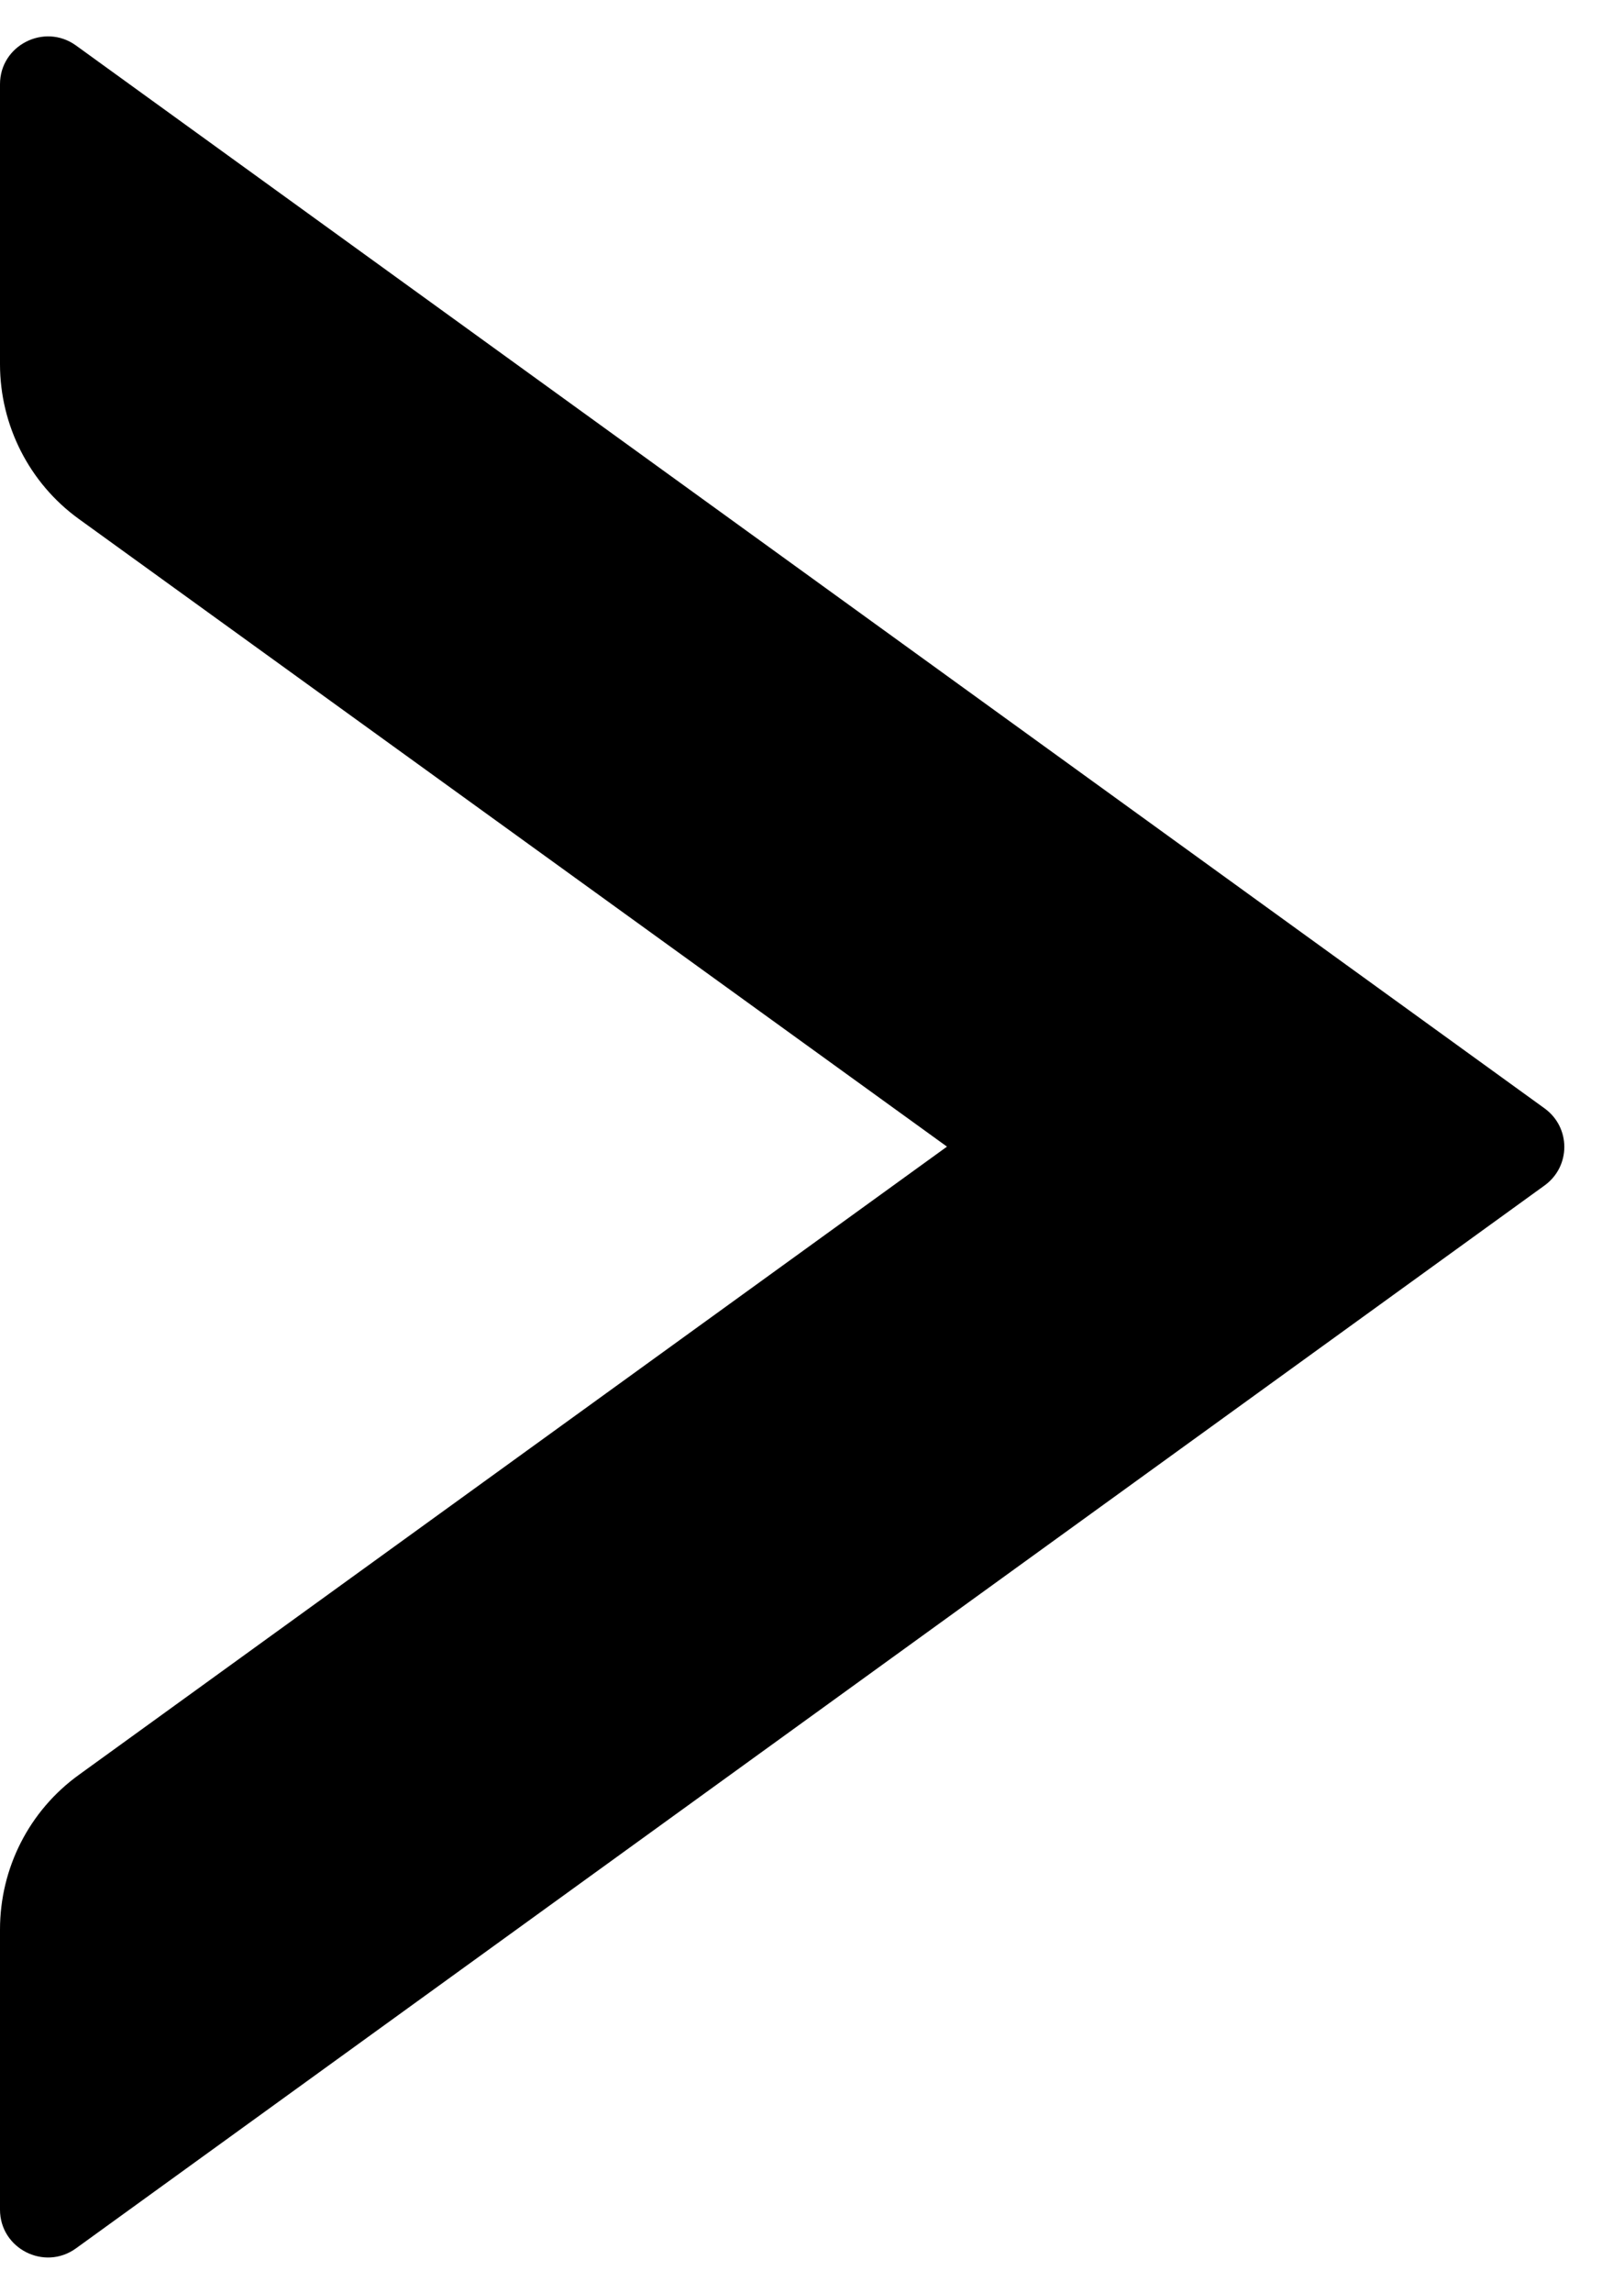 ﻿<?xml version="1.0" encoding="utf-8"?>
<svg version="1.1" xmlns:xlink="http://www.w3.org/1999/xlink" width="17px" height="24px" xmlns="http://www.w3.org/2000/svg">
  <defs>
    <pattern id="BGPattern" patternUnits="userSpaceOnUse" alignment="0 0" imageRepeat="None" />
    <mask fill="white" id="Clip2724">
      <path d="M 0 23.125  C 0 23.531  0.462 23.769  0.794 23.531  L 16.169 12.406  C 16.444 12.206  16.444 11.8  16.169 11.6  L 0.794 0.475  C 0.463 0.238  0 0.475  0 0.881  L 0 3.812  C 0 4.45  0.306 5.056  0.825 5.431  L 9.913 12  L 0.825 18.575  C 0.306 18.95  0 19.55  0 20.194  L 0 23.125  Z " fill-rule="evenodd" />
    </mask>
  </defs>
  <g transform="matrix(1 0 0 1 -18 -13 )">
    <path d="M 0 23.125  C 0 23.531  0.462 23.769  0.794 23.531  L 16.169 12.406  C 16.444 12.206  16.444 11.8  16.169 11.6  L 0.794 0.475  C 0.463 0.238  0 0.475  0 0.881  L 0 3.812  C 0 4.45  0.306 5.056  0.825 5.431  L 9.913 12  L 0.825 18.575  C 0.306 18.95  0 19.55  0 20.194  L 0 23.125  Z " fill-rule="nonzero" fill="rgba(0, 0, 0, 1)" stroke="none" transform="matrix(1 0 0 1 18 13 )" class="fill" />
    <path d="M 0 23.125  C 0 23.531  0.462 23.769  0.794 23.531  L 16.169 12.406  C 16.444 12.206  16.444 11.8  16.169 11.6  L 0.794 0.475  C 0.463 0.238  0 0.475  0 0.881  L 0 3.812  C 0 4.45  0.306 5.056  0.825 5.431  L 9.913 12  L 0.825 18.575  C 0.306 18.95  0 19.55  0 20.194  L 0 23.125  Z " stroke-width="0" stroke-dasharray="0" stroke="rgba(255, 255, 255, 0)" fill="none" transform="matrix(1 0 0 1 18 13 )" class="stroke" mask="url(#Clip2724)" />
  </g>
</svg>